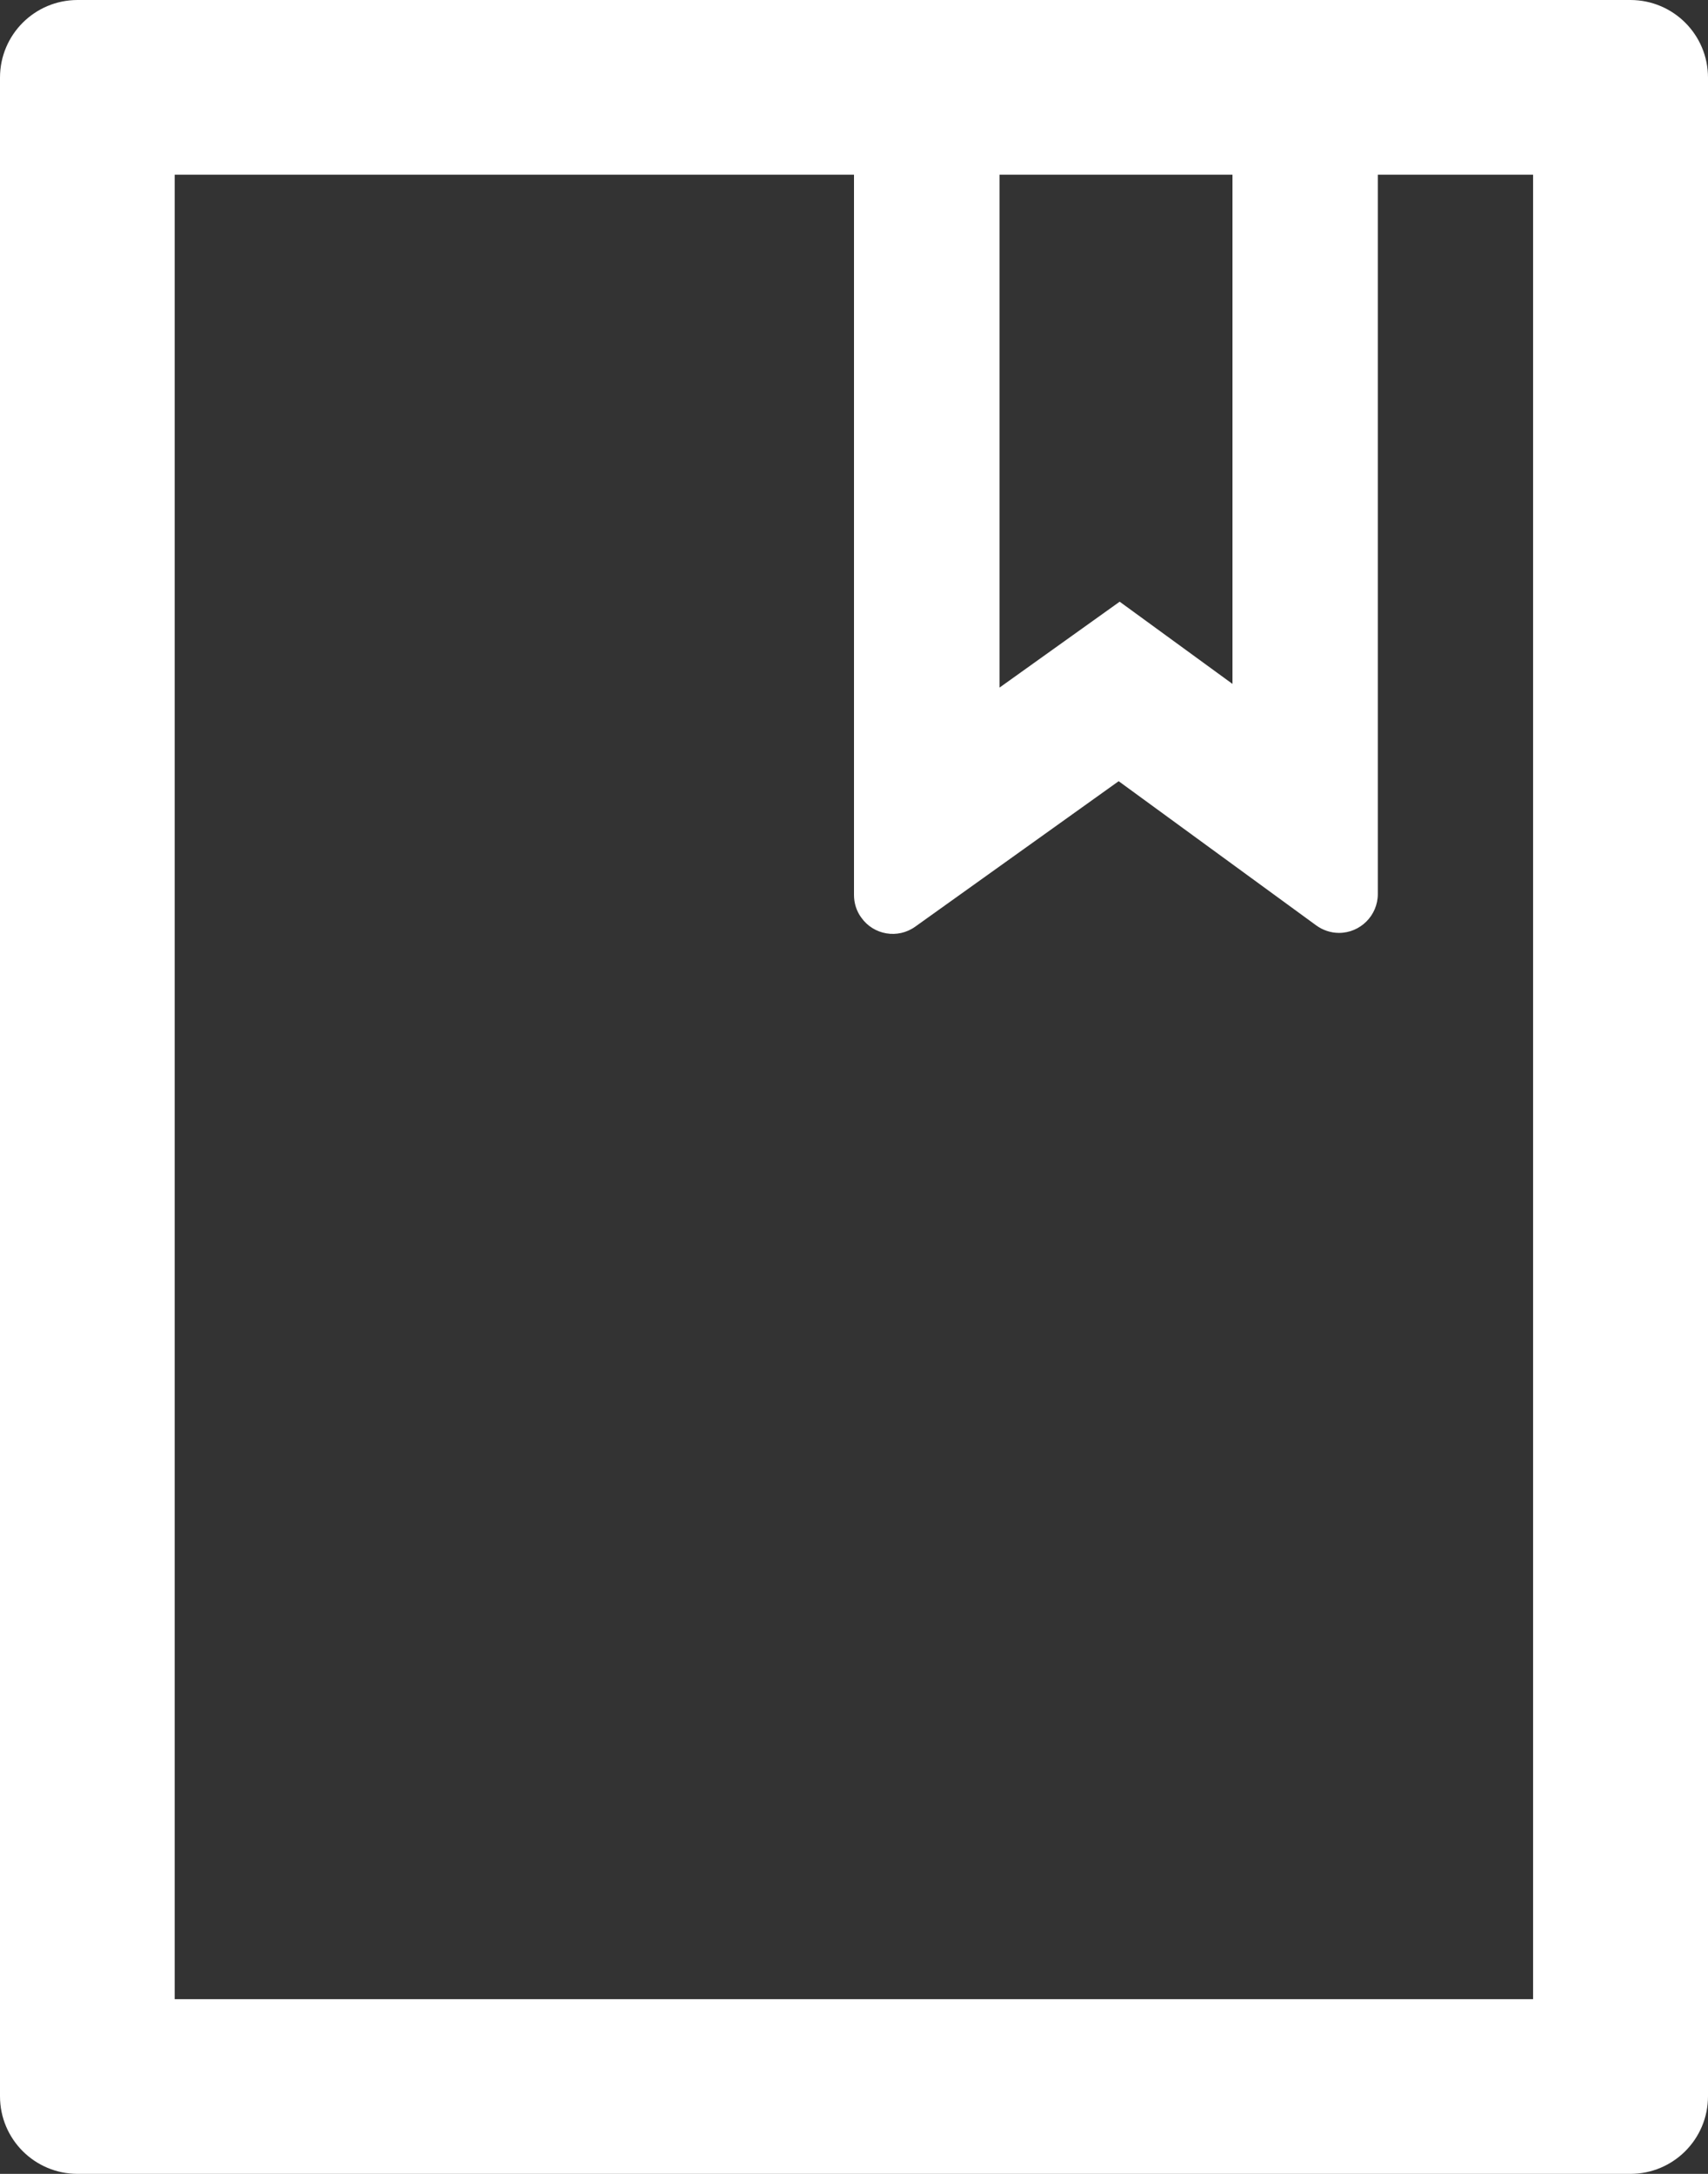 ﻿<?xml version="1.0" encoding="utf-8"?>
<svg version="1.1" xmlns:xlink="http://www.w3.org/1999/xlink" width="22px" height="28px" xmlns="http://www.w3.org/2000/svg">
  <rect width="100%" height="100%" fill="#333333" stroke="none"/>
  <g transform="matrix(1 0 0 1 -297 -1607 )">
    <path d="M 22 1  C 22 0.447  21.553 0  21 0  L 1 0  C 0.447 0  0 0.447  0 1  L 0 27  C 0 27.553  0.447 28  1 28  L 21 28  C 21.553 28  22 27.553  22 27  L 22 1  Z M 12.875 8.856  L 12.875 2.25  L 15.875 2.25  L 15.875 8.809  L 14.422 7.75  L 12.875 8.856  Z M 19.747 25.75  L 19.75 25.75  L 2.25 25.75  L 2.25 2.25  L 11 2.25  L 11 11.528  C 11 11.631  11.031 11.734  11.094 11.819  C 11.253 12.044  11.566 12.097  11.791 11.934  L 14.409 10.062  L 16.953 11.919  C 17.038 11.981  17.141 12.016  17.247 12.016  C 17.522 12.016  17.747 11.791  17.747 11.516  L 17.747 2.25  L 19.747 2.25  L 19.747 25.75  Z " fill-rule="nonzero" fill="#ffffff" stroke="none" transform="matrix(1 0 0 1 297 1607 )" />
  </g>
</svg>